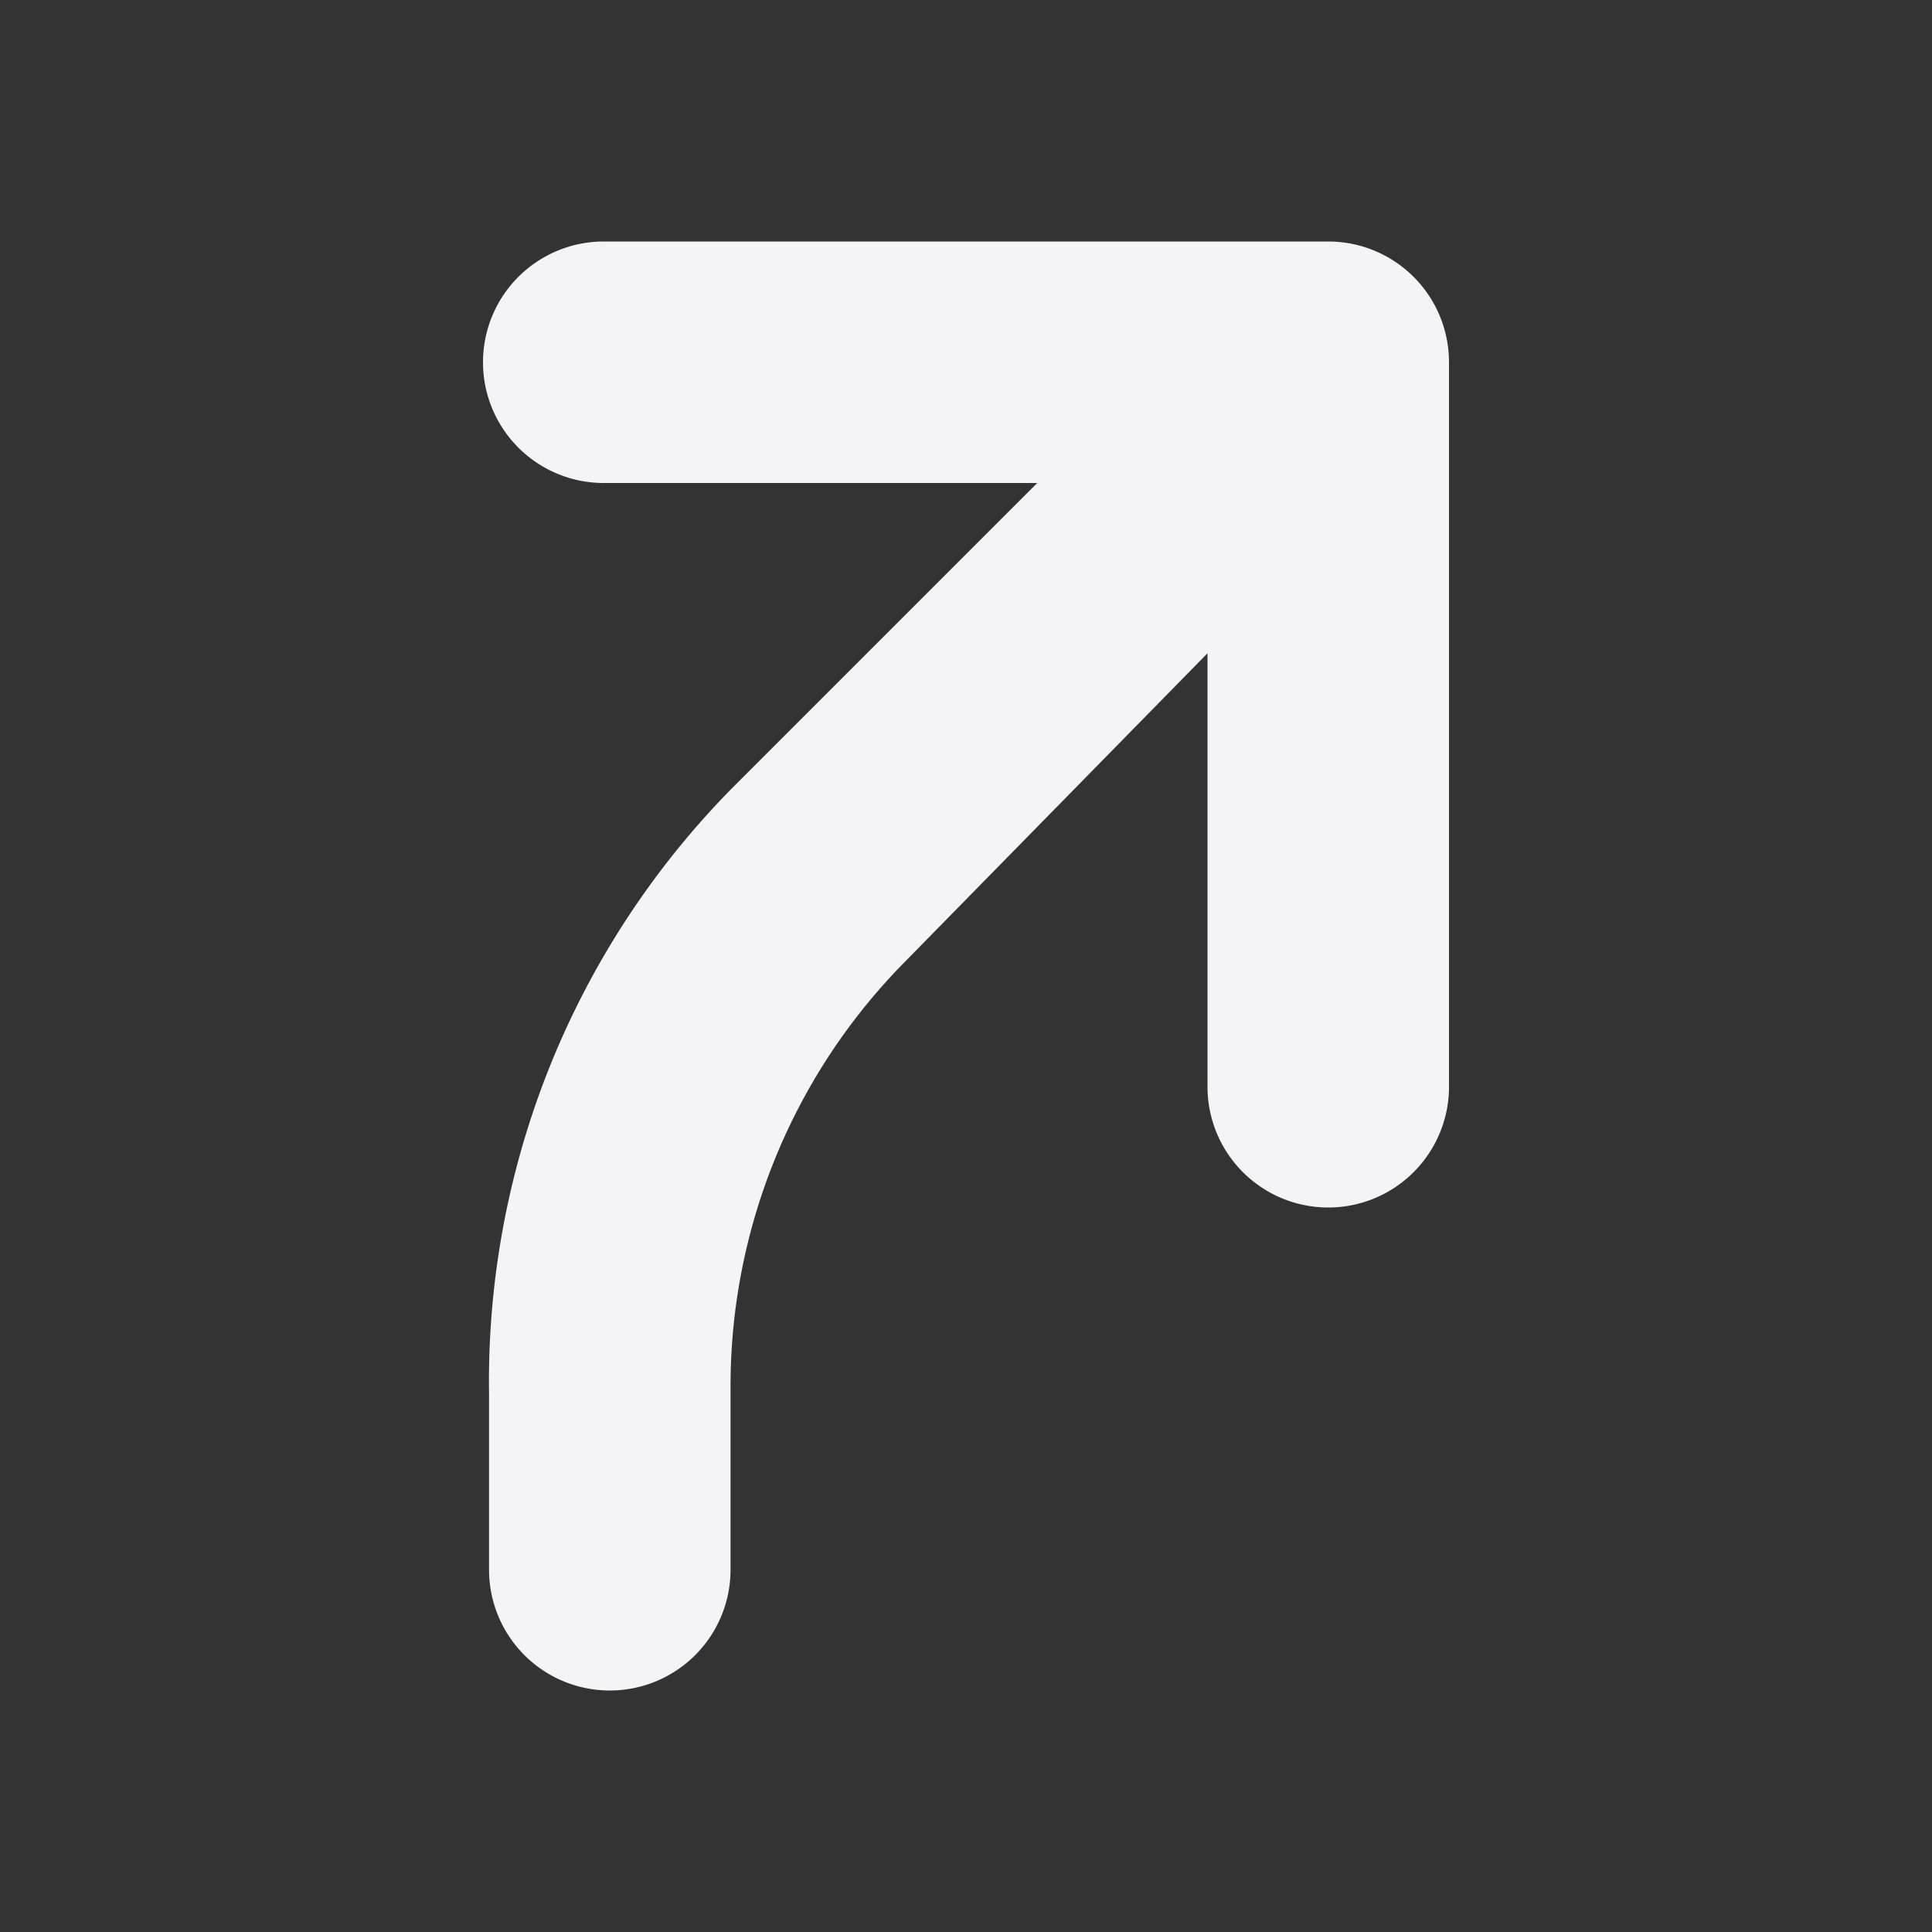 <svg xmlns="http://www.w3.org/2000/svg" viewBox="0 0 16 16"><rect x="0" y="0" width="16" height="16" fill="#333333" stroke="none"/><path fill="#f4f4f7" d="M11 2H5a1 1 0 0 0 0 2h3.59L6.05 6.54a7 7 0 0 0-2 5V13a1 1 0 0 0 2 0v-1.51A5 5 0 0 1 7.46 8L10 5.41V9a1 1 0 0 0 2 0V3a1 1 0 0 0-1-1z"/></svg>
